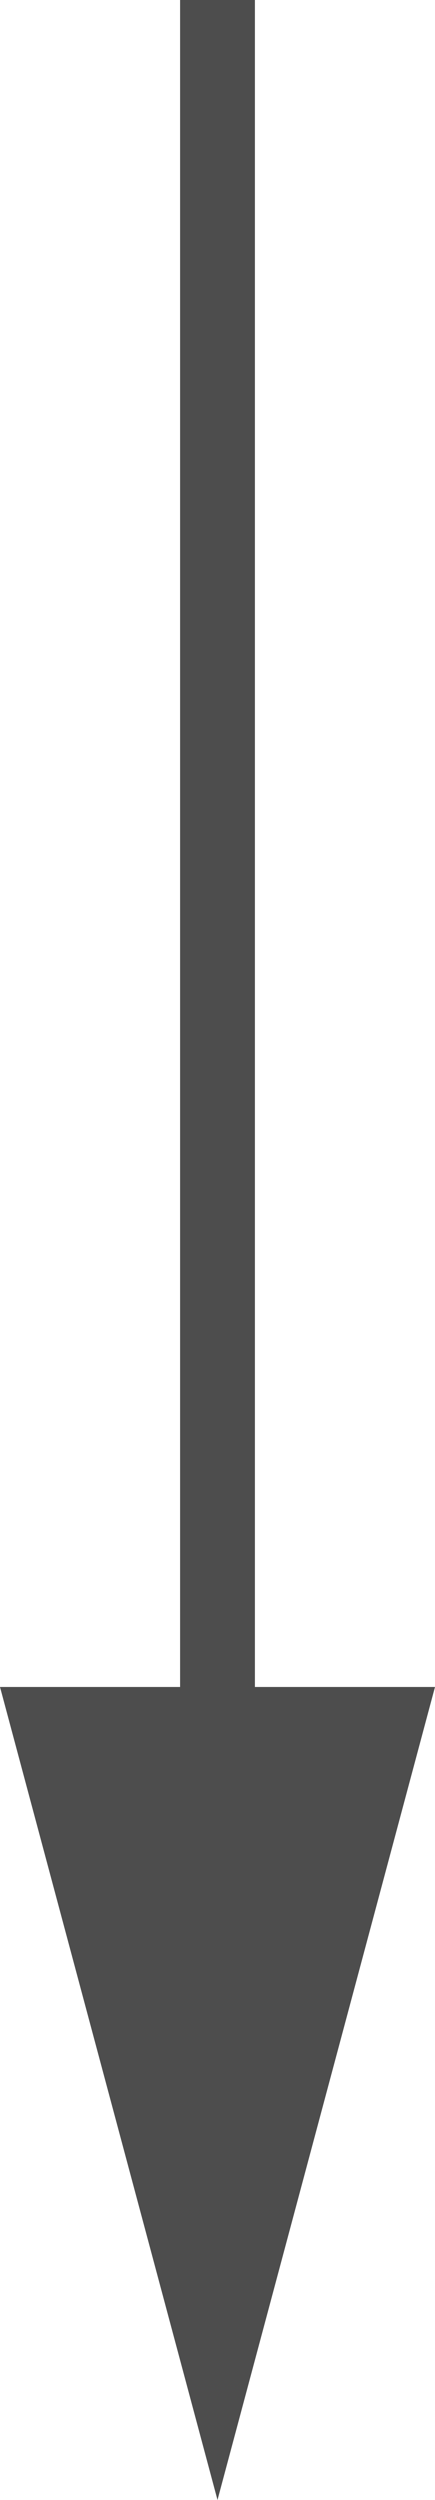 <svg xmlns="http://www.w3.org/2000/svg" viewBox="0 0 8.72 50"><defs><style>.cls-1{fill:none;stroke:#4d4d4d;stroke-miterlimit:10;stroke-width:1.5px;}.cls-2{fill:#4d4d4d;}</style></defs><g id="レイヤー_2" data-name="レイヤー 2"><g id="design"><line class="cls-1" x1="4.36" x2="4.36" y2="36.71"/><polygon class="cls-2" points="0 33.74 4.36 50 8.72 33.74 0 33.74"/></g></g></svg>
